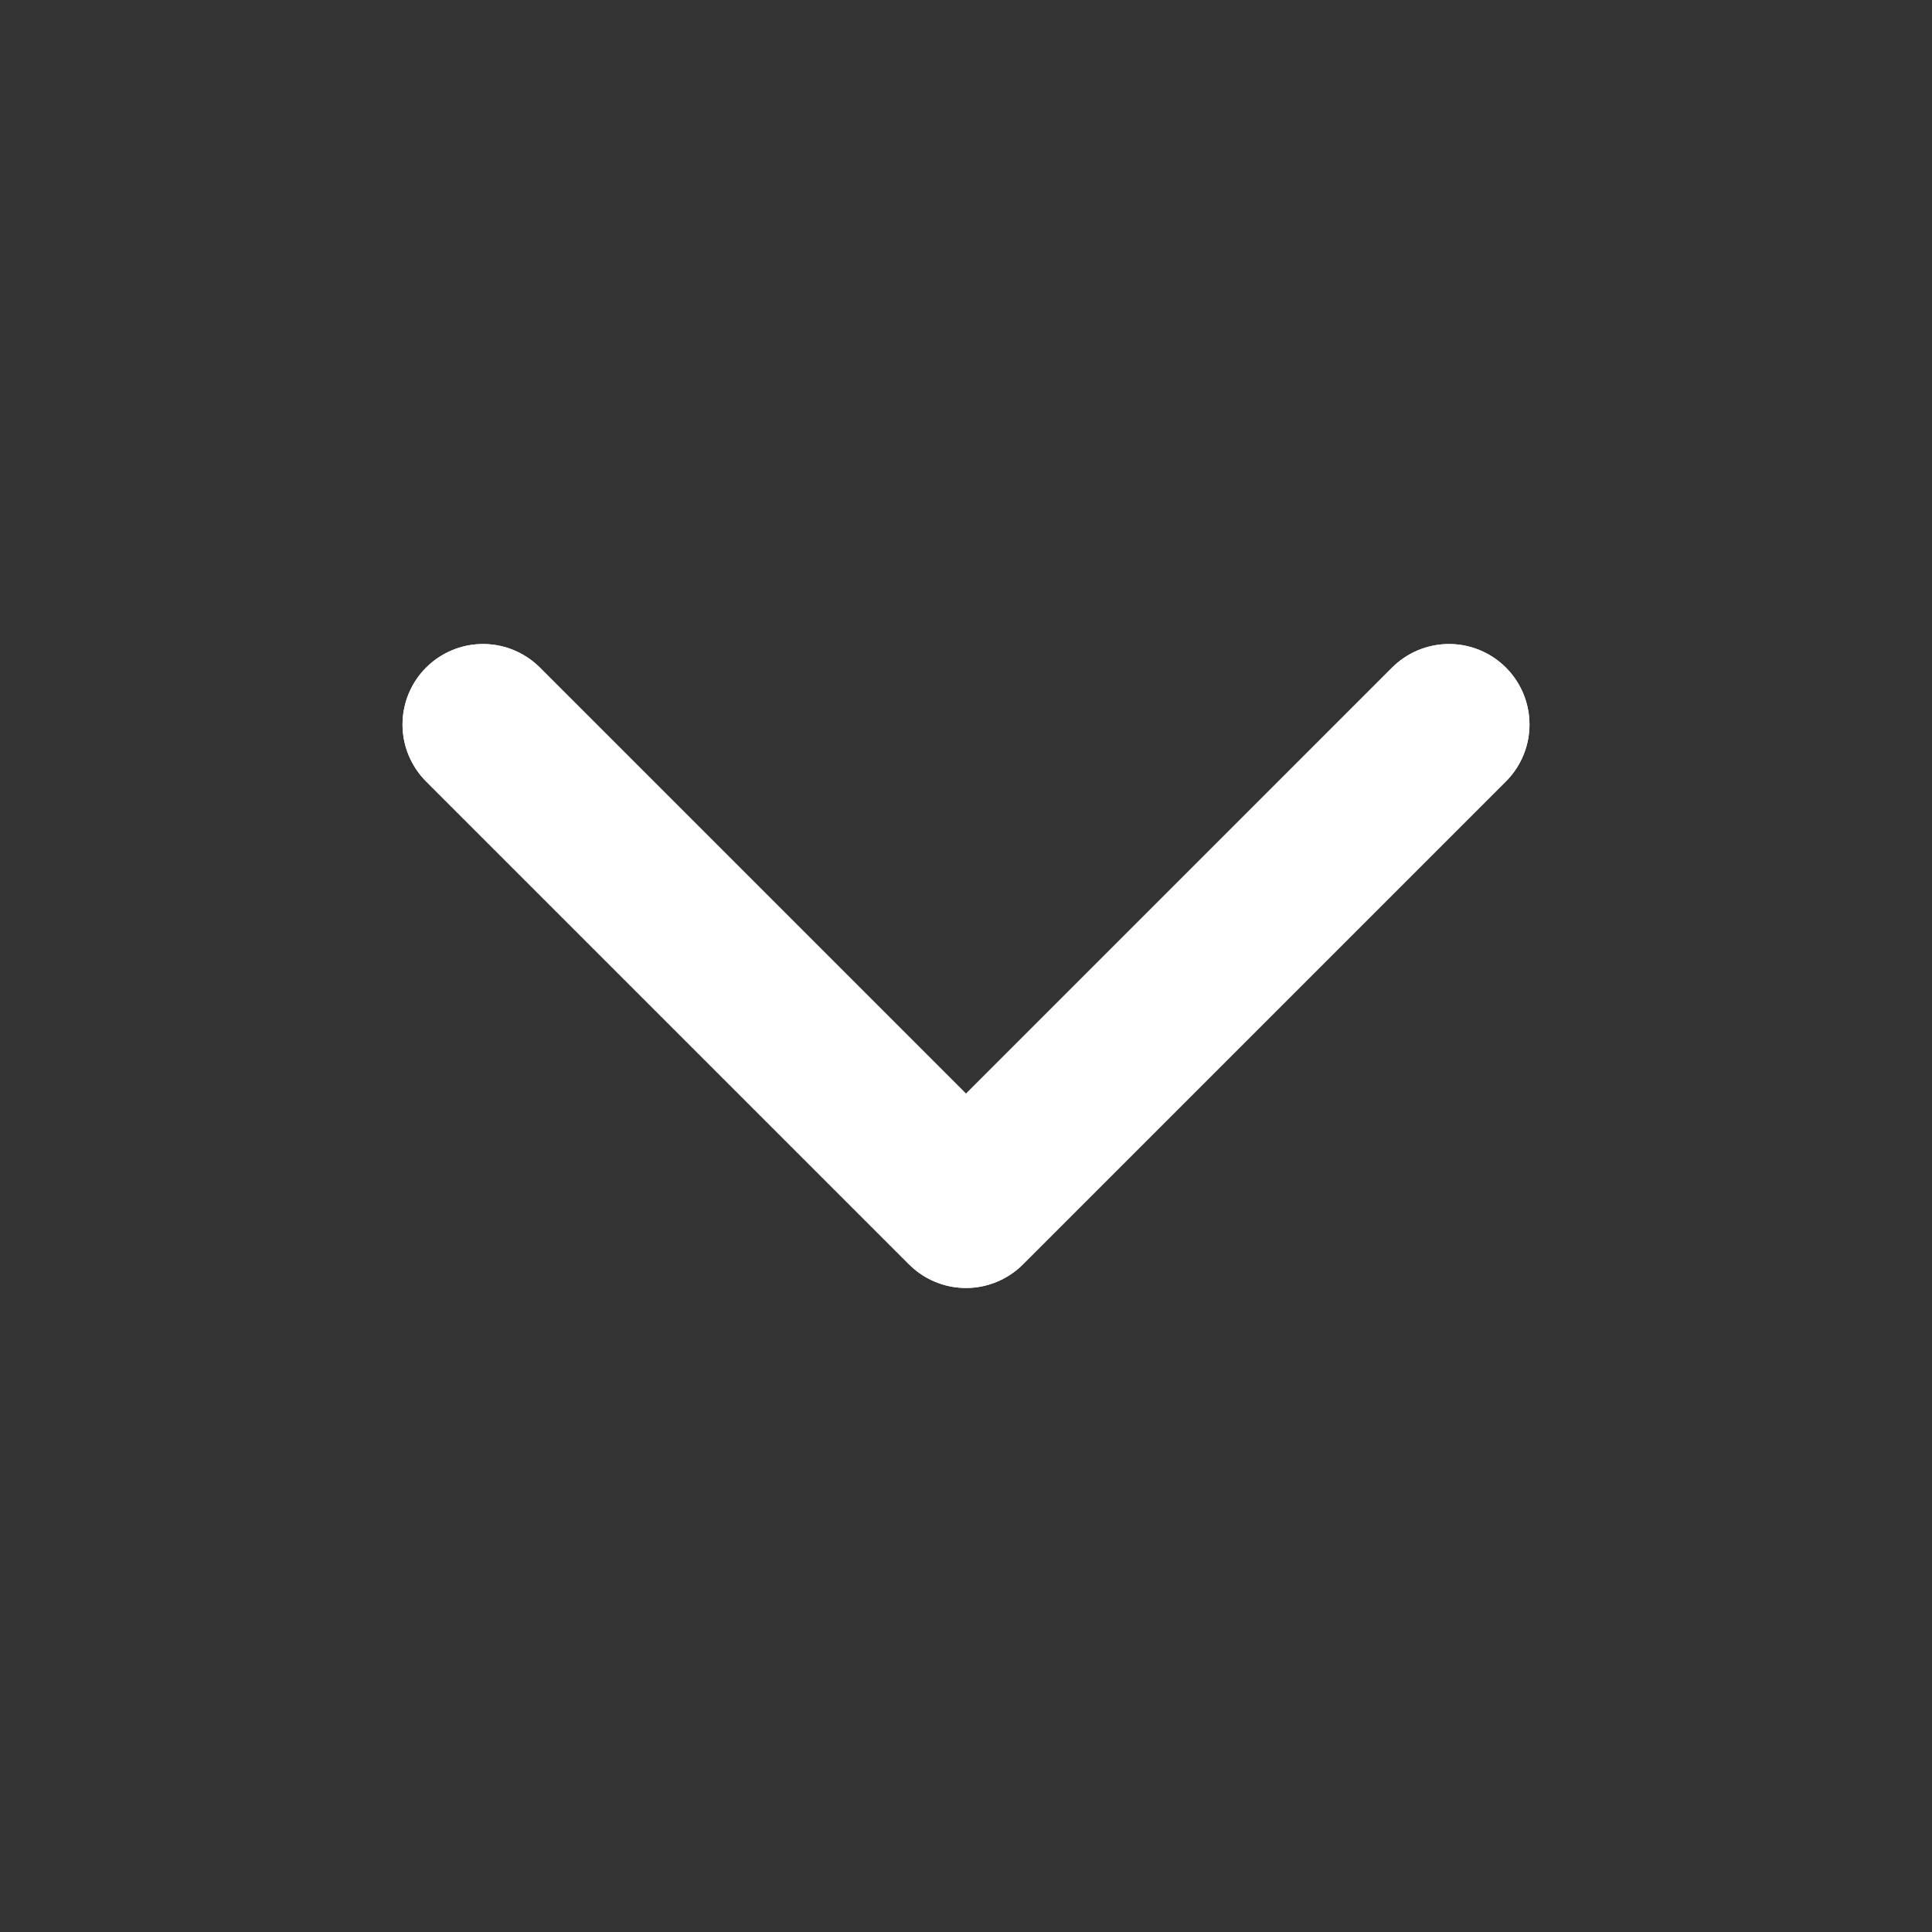 <svg width="16" height="16" viewBox="0 0 16 16" fill="none" xmlns="http://www.w3.org/2000/svg">
<rect x="0" y="0" width="16" height="16" fill="#333333" stroke="none"/>
<g clip-path="url(#clip0_10029_5941)">
<path d="M4 6L8 10L12 6" stroke="white" stroke-width="1.333" stroke-linecap="round" stroke-linejoin="round"/>
<path d="M4 6L8 10L12 6" stroke="white" stroke-width="1.333" stroke-linecap="round" stroke-linejoin="round"/>
</g>
<defs>
<clipPath id="clip0_10029_5941">
<rect width="16" height="16" fill="white"/>
</clipPath>
</defs>
</svg>
